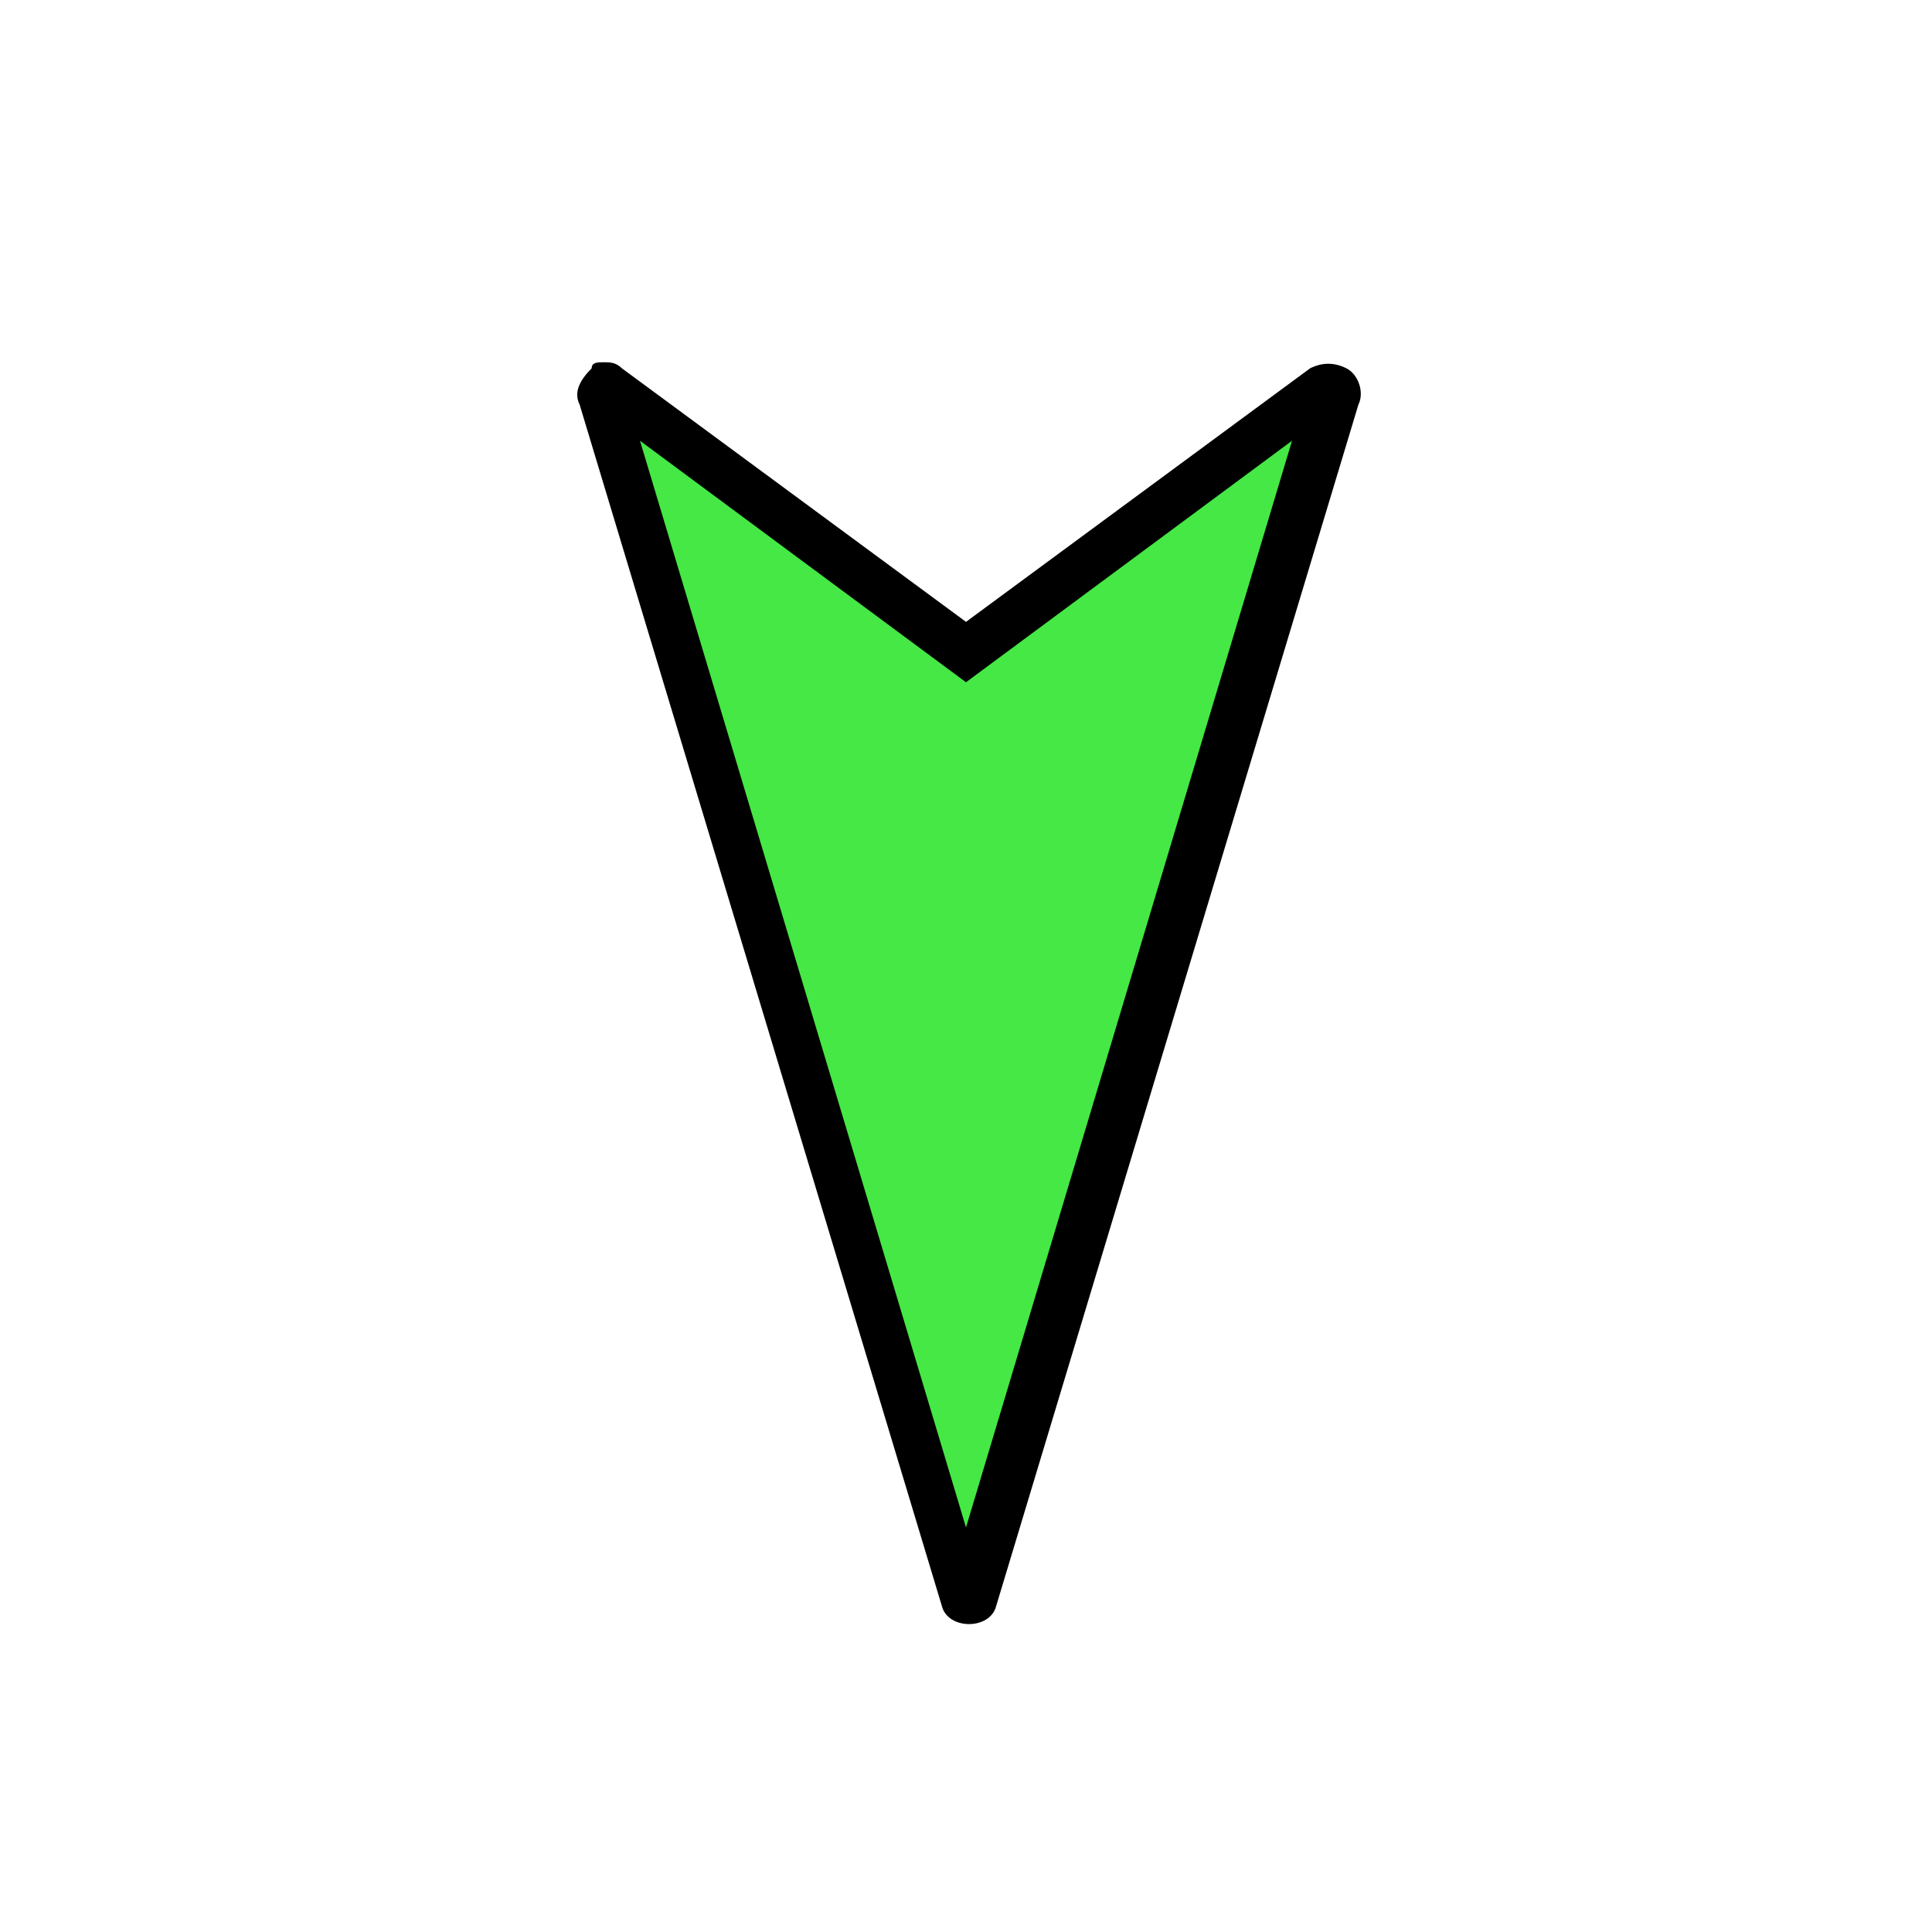 <?xml version="1.0" encoding="utf-8"?>
<svg version="1.1" id="Capa_1" xmlns="http://www.w3.org/2000/svg" xmlns:xlink="http://www.w3.org/1999/xlink" x="0px" y="0px"
	 viewBox="0 0 32 32" style="enable-background:new 0 0 32 32;" xml:space="preserve">
<style type="text/css">
	.st0{fill:#45E845;}
</style>
<g>
	<path class="st0" d="M10.1,6.4l5.9,4.4l5.9-4.4c0.1-0.1,0.2,0,0.2,0.1l-6,19.9c0,0.1-0.1,0.1-0.1,0l-6-19.9
		C9.9,6.4,10,6.4,10.1,6.4z"/>
	<path d="M10,6c0.1,0,0.2,0,0.3,0.1l0,0l5.7,4.2l5.7-4.2c0.2-0.1,0.4-0.1,0.6,0c0.2,0.1,0.3,0.4,0.2,0.6l-6,19.9
		c-0.1,0.4-0.8,0.4-0.9,0l-6-19.9c-0.1-0.2,0-0.4,0.2-0.6C9.8,6,9.9,6,10,6z M16,25.3l5.4-18l-5.4,4l-5.4-4L16,25.3z M16.3,26.3
		C16.3,26.3,16.3,26.3,16.3,26.3L16.3,26.3z M15.7,26.3L15.7,26.3L15.7,26.3z"/>
</g>
</svg>
